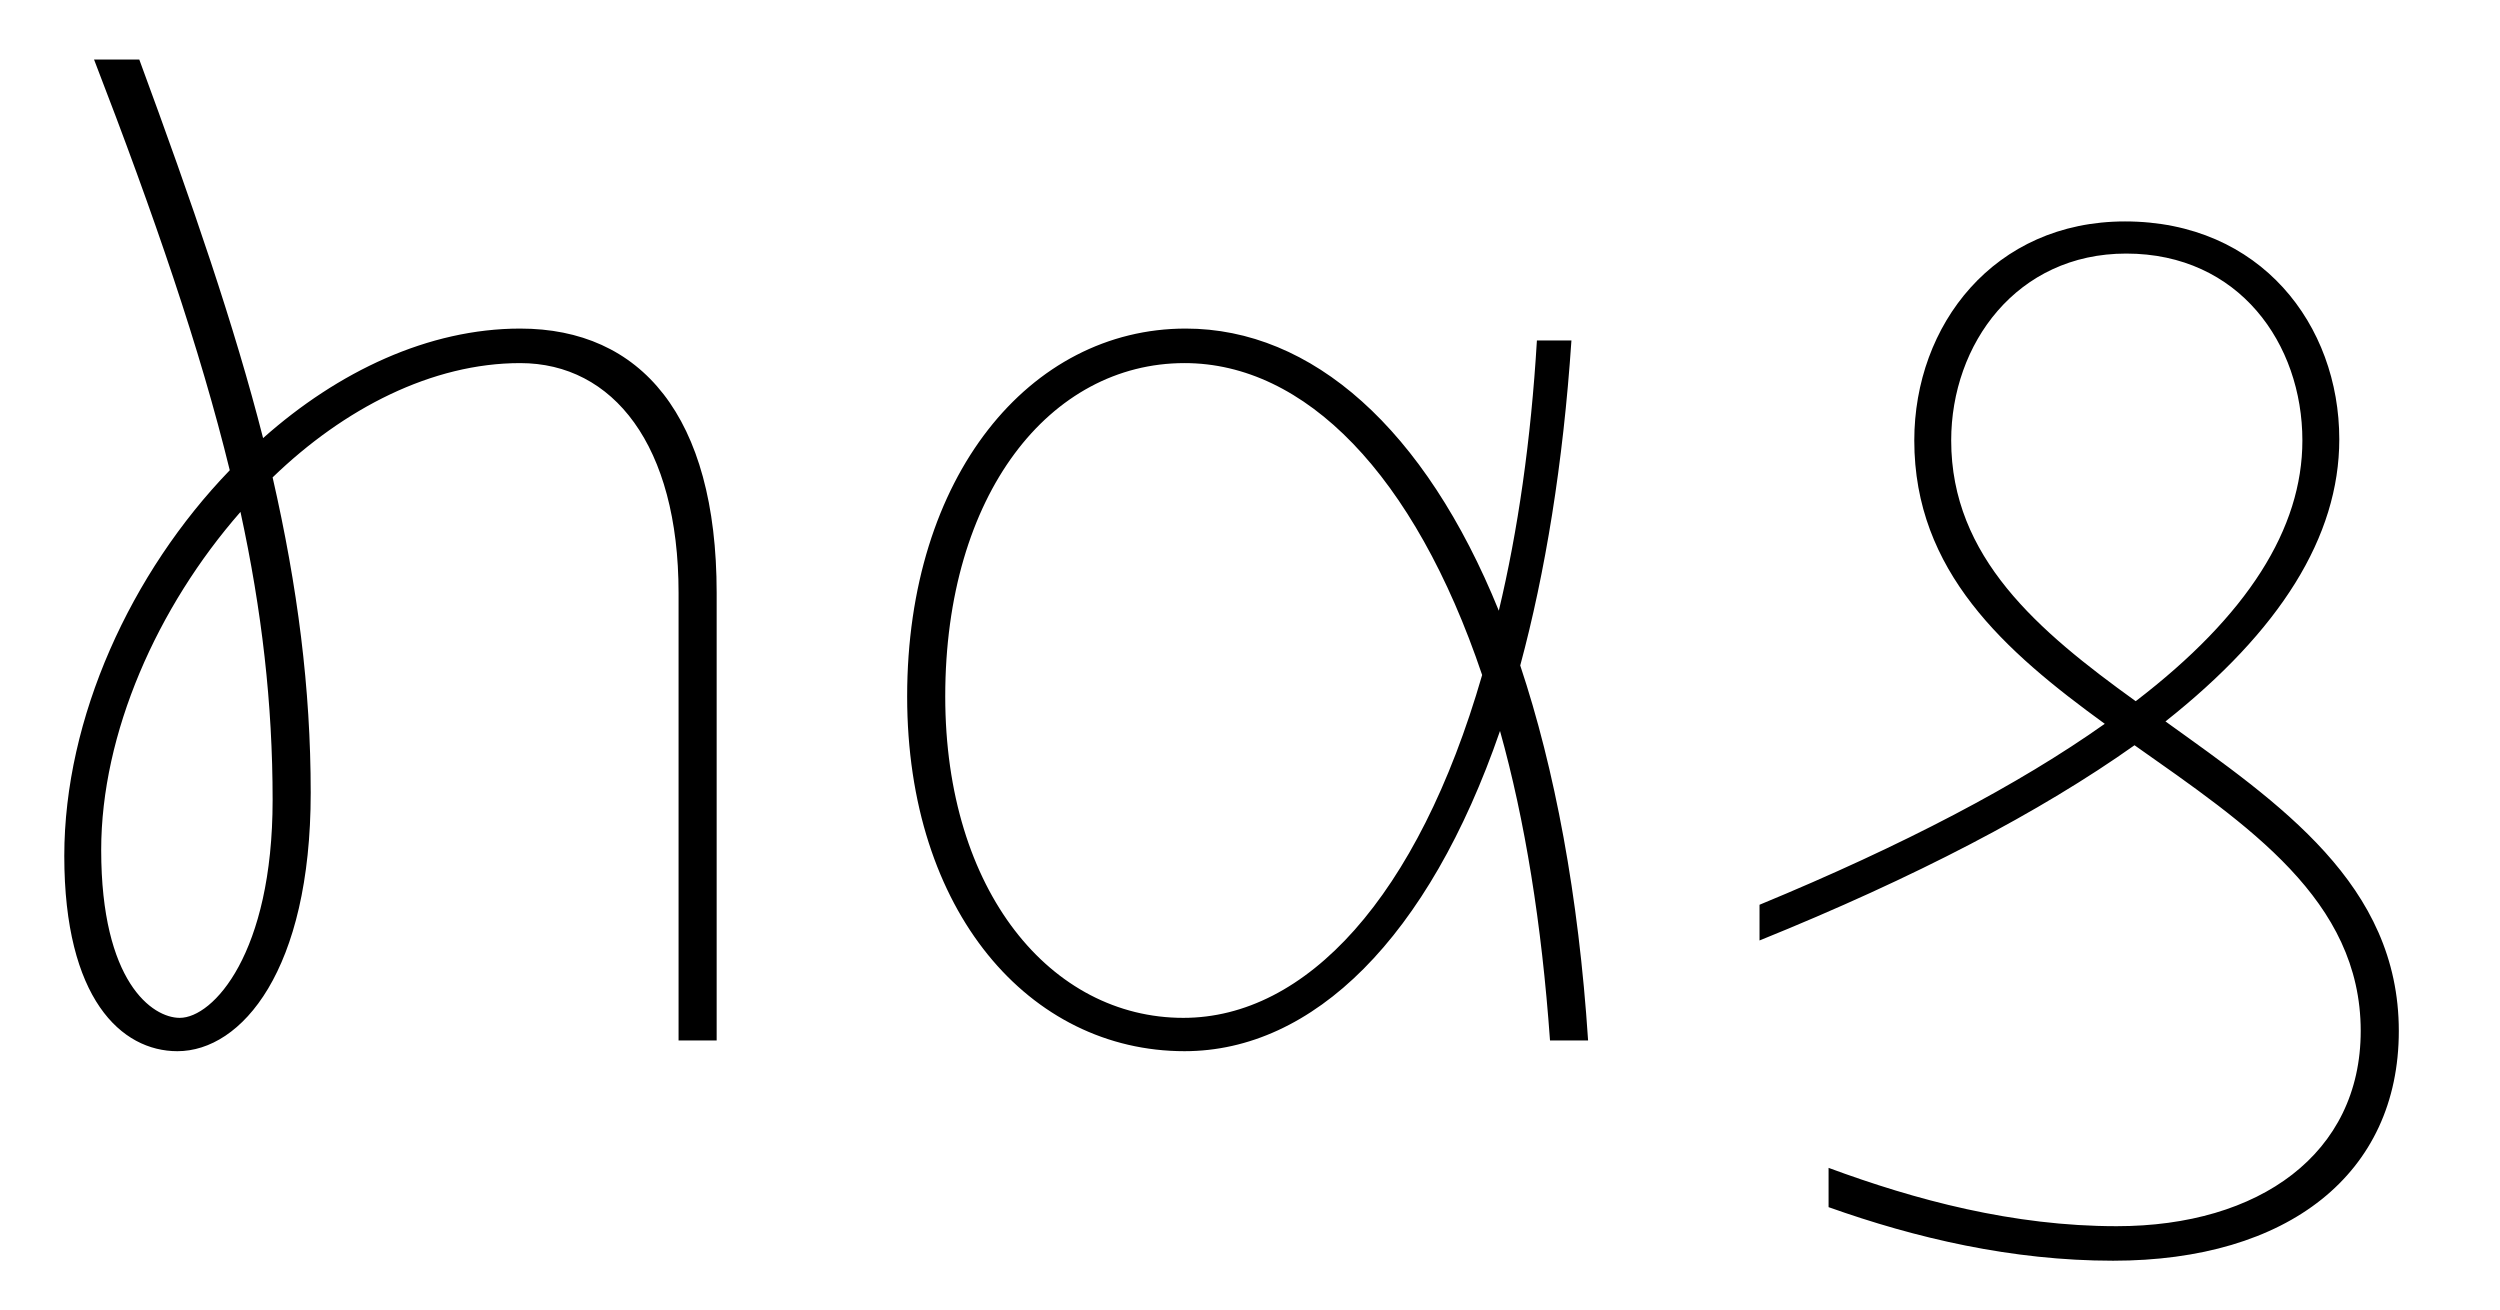 <svg width="2100" height="1100.002" xmlns="http://www.w3.org/2000/svg"><path d="M437 276.002c-77 0-153 36-216 92-24-94-59-196-104-318H79c51 132 89 243 114 345-83 86-139 208-139 324 0 120 48 164 95 164 54 0 112-68 112-217 0-88-11-173-32-265 60-58 134-96 208-96 78 0 133 69 133 193v376h32v-376c0-149-64-222-165-222zm-286 579c-23 0-66-30-66-141 0-98 47-204 117-284 18 83 27 161 27 242 0 129-50 183-78 183zm1183 19c-8-122-28-228-57-315 21-78 36-169 43-273h-29c-5 84-16 160-32 227-62-153-157-237-263-237-131 0-234 124-234 309 0 181 103 298 233 298 108 0 205-95 265-269 21 75 35 162 42 260zm-340-19c-111 0-200-106-200-270 0-170 88-280 201-280 101 0 193 93 250 262-54 187-148 288-251 288zm825-249c96-76 146-155 146-237 0-96-66-183-180-183-110 0-177 87-177 184 0 110 76 177 160 238-72 51-169 102-290 152v30c131-53 236-108 315-164 95 67 190 130 190 240 0 103-85 164-205 164-87 0-169-22-242-49v33c73 26 154 45 239 45 147 0 240-73 240-193 0-123-100-191-196-260zm-180-236c0-81 55-157 147-157 95 0 148 76 148 157 0 74-46 147-140 219-82-59-155-121-155-219zm0 0"/></svg>